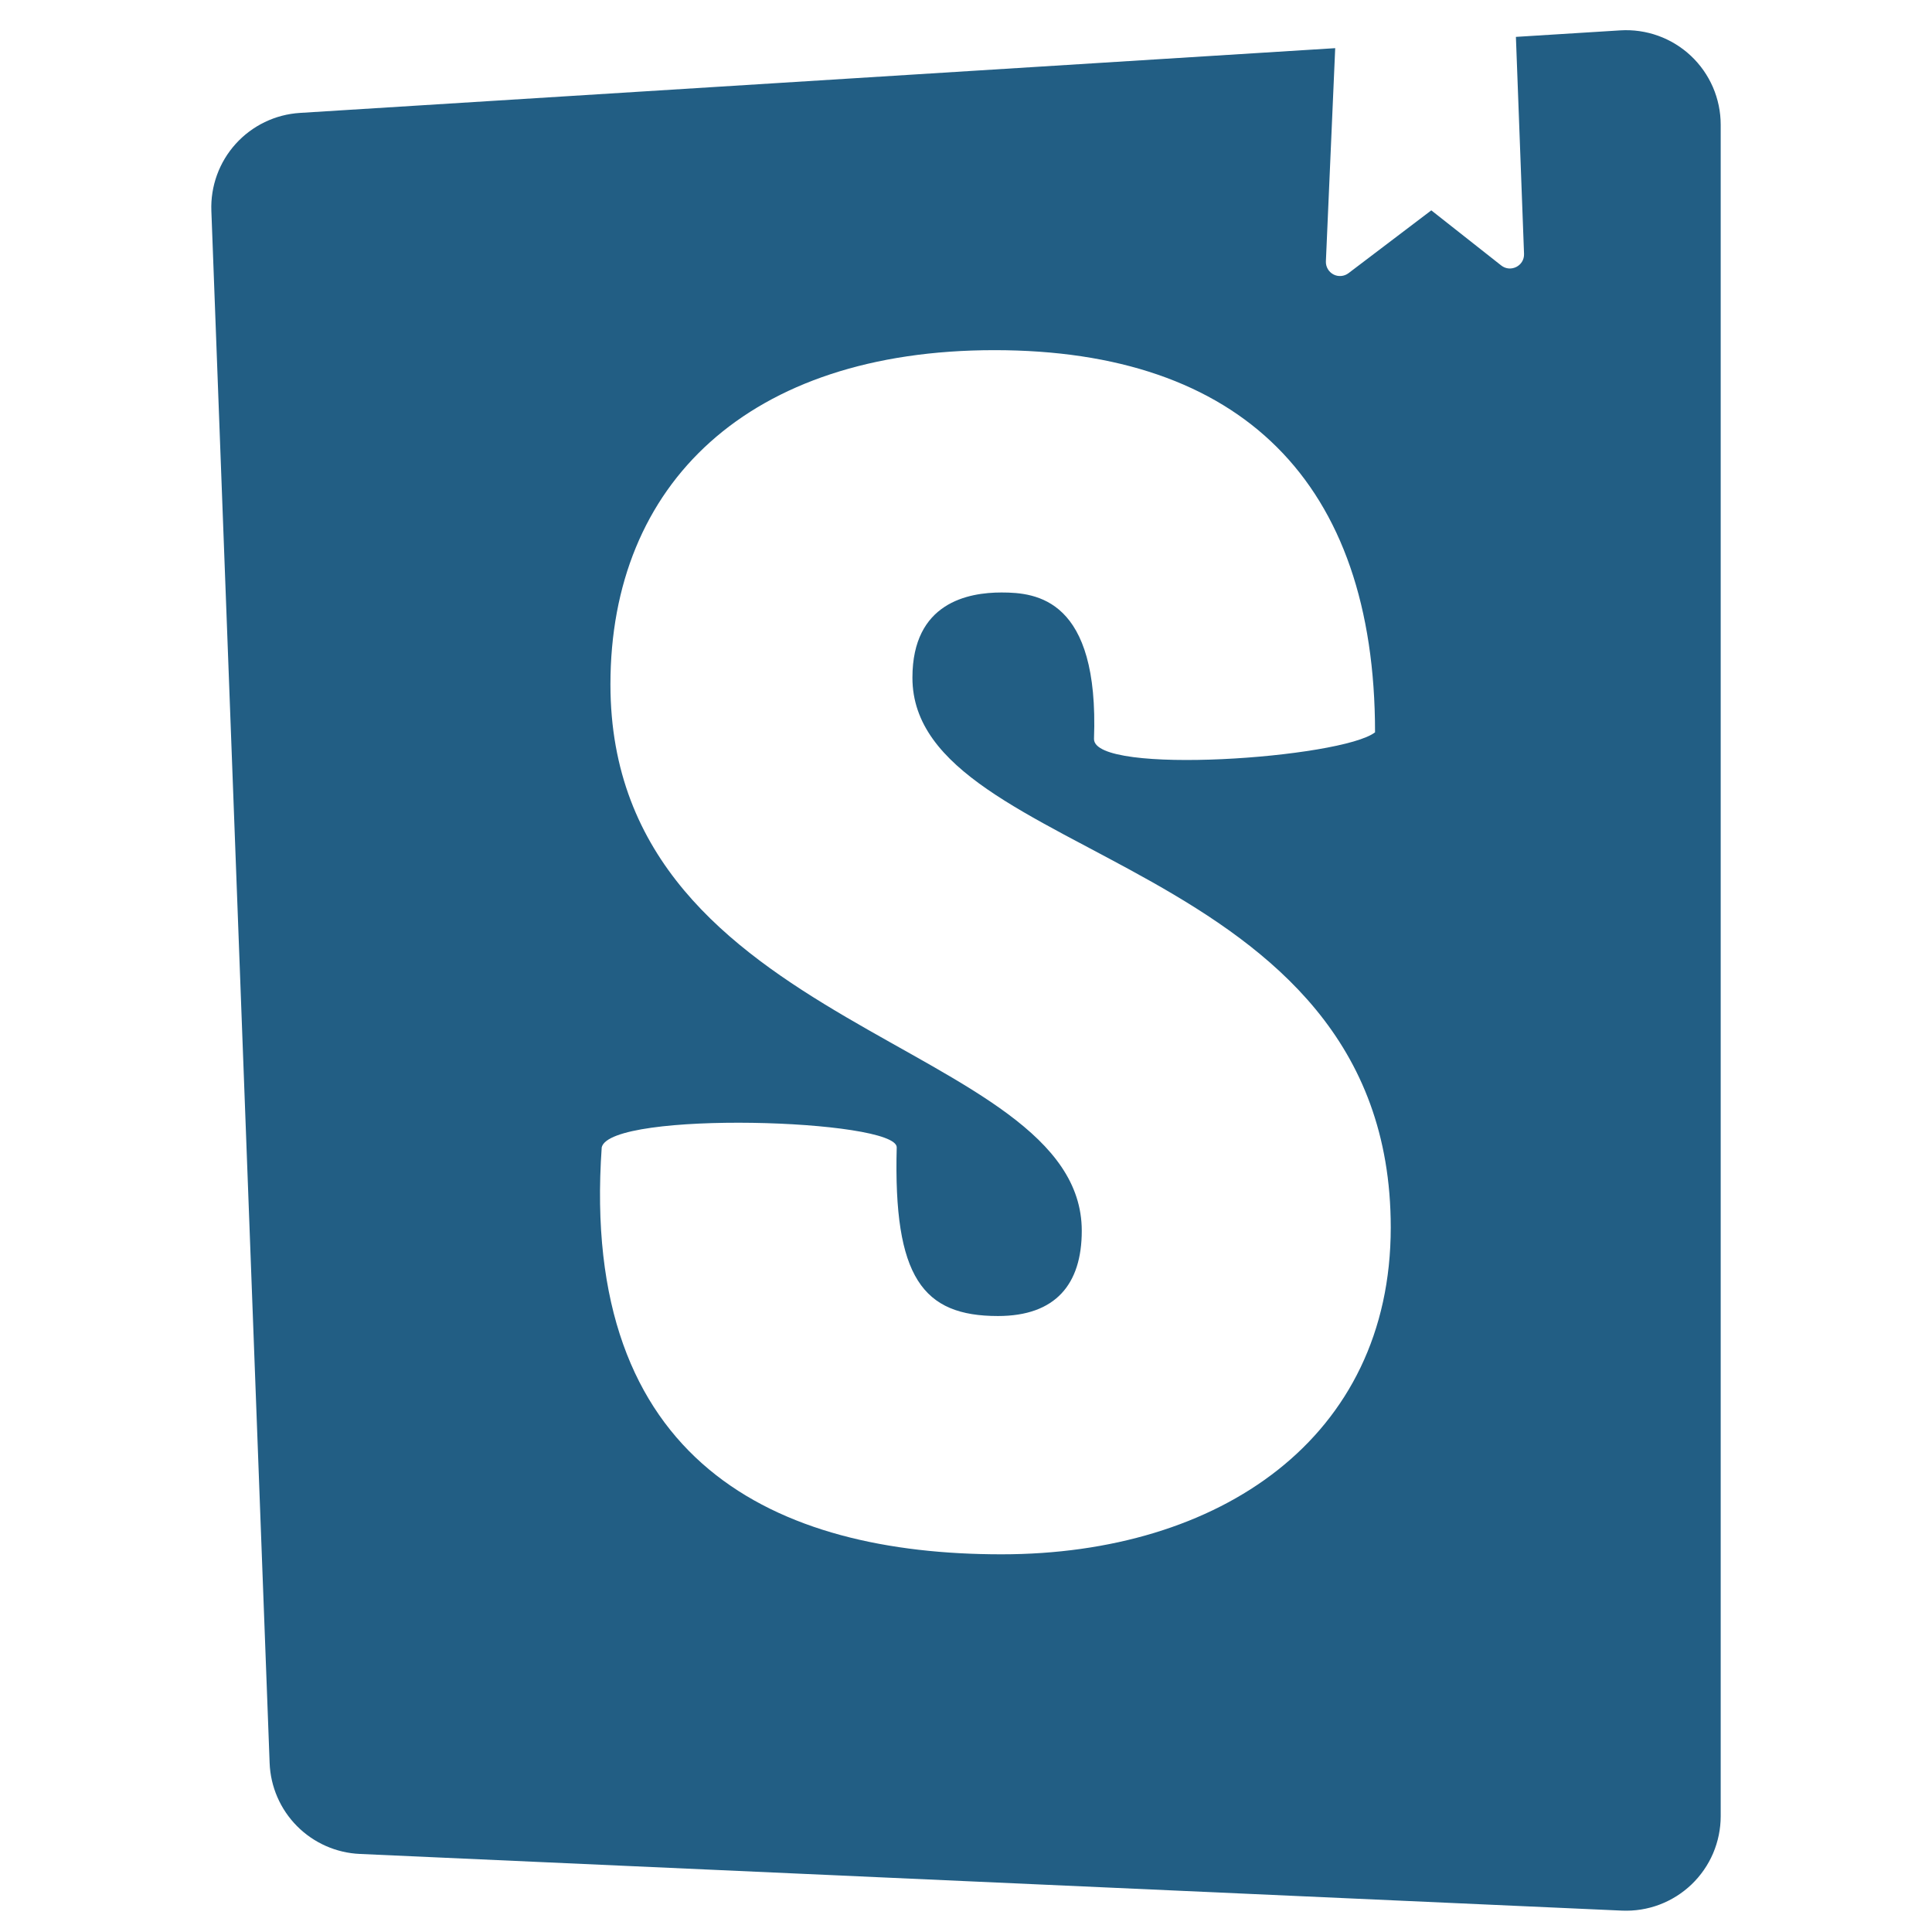 <svg width="100" height="100" viewBox="0 0 100 100" fill="none" xmlns="http://www.w3.org/2000/svg">
<path d="M83.864 1.572L78.463 1.909L78.884 13.141C78.906 13.762 78.189 14.124 77.701 13.739L74.084 10.888L69.799 14.139C69.688 14.223 69.556 14.274 69.418 14.285C69.28 14.297 69.142 14.269 69.019 14.205C68.896 14.14 68.794 14.043 68.725 13.922C68.656 13.803 68.622 13.665 68.628 13.527L69.11 2.493L15.526 5.844C14.251 5.923 13.058 6.498 12.201 7.445C11.345 8.392 10.892 9.637 10.94 10.913L13.956 91.255C14.002 92.482 14.508 93.648 15.373 94.519C16.239 95.391 17.4 95.906 18.628 95.96L83.949 98.893C84.61 98.922 85.269 98.818 85.888 98.586C86.507 98.353 87.072 97.998 87.55 97.542C88.028 97.085 88.409 96.536 88.669 95.929C88.928 95.321 89.063 94.667 89.063 94.006V6.456C89.063 5.788 88.926 5.127 88.661 4.513C88.395 3.899 88.007 3.347 87.52 2.889C87.033 2.432 86.457 2.079 85.828 1.852C85.2 1.626 84.531 1.53 83.864 1.572ZM51.474 18.124C64.214 18.124 71.172 24.939 71.172 37.905C69.45 39.243 56.625 40.155 56.625 38.251C56.895 30.985 53.643 30.667 51.836 30.667C50.119 30.667 47.227 31.185 47.227 35.077C47.227 44.677 71.985 44.159 71.985 63.533C71.985 74.431 63.13 80.451 51.836 80.451C40.18 80.451 29.995 75.735 31.145 59.386C31.596 57.467 46.414 57.923 46.414 59.386C46.234 66.132 47.77 68.117 51.654 68.117C54.636 68.117 55.992 66.474 55.992 63.706C55.992 53.846 31.596 53.5 31.596 35.424C31.596 25.045 38.734 18.124 51.474 18.124Z" fill="#225E84"/>
</svg>
